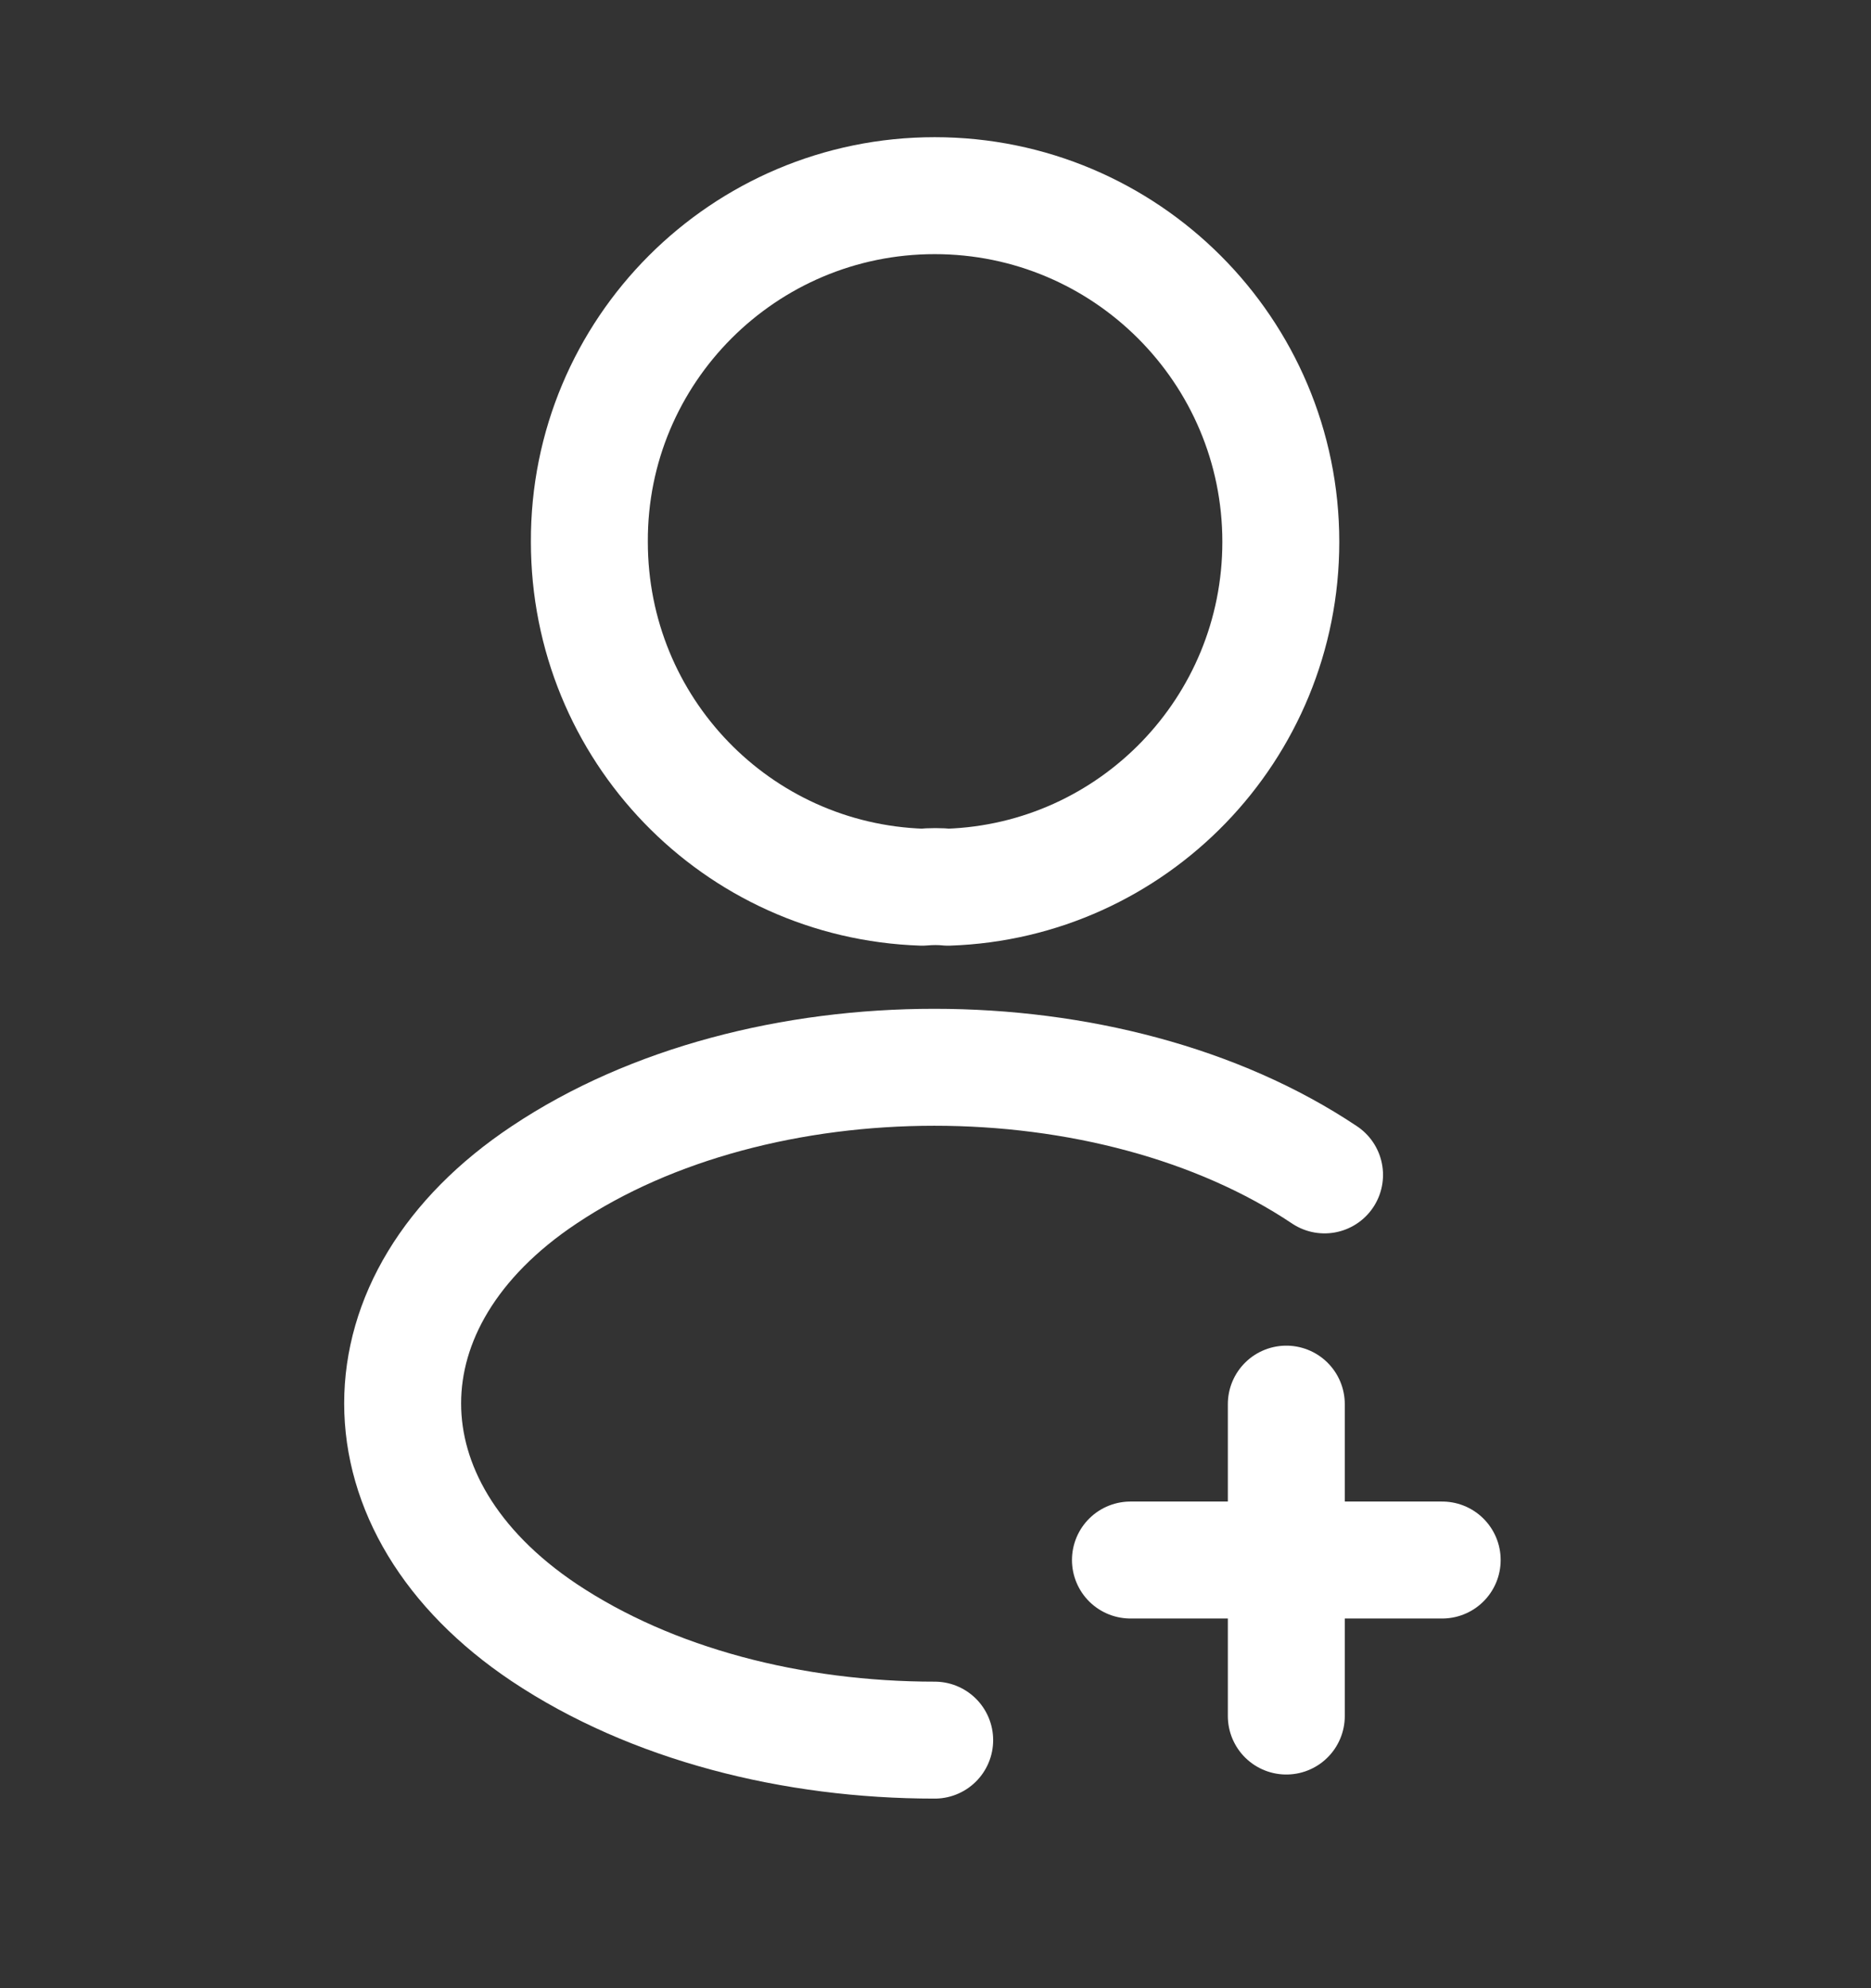 <svg width="16" height="17" viewBox="0 0 16 17" fill="none" xmlns="http://www.w3.org/2000/svg">
<rect x="0" y="0" width="16" height="17" fill="#333333" stroke="none"/>
<path d="M12.333 13.339H9.667" stroke="white" stroke-linecap="round" stroke-linejoin="round"/>
<path d="M11 14.673V12.006" stroke="white" stroke-linecap="round" stroke-linejoin="round"/>
<path d="M8.107 7.586C8.04 7.579 7.96 7.579 7.887 7.586C6.3 7.533 5.04 6.233 5.04 4.633C5.033 2.999 6.36 1.673 7.993 1.673C9.627 1.673 10.953 2.999 10.953 4.633C10.953 6.233 9.687 7.533 8.107 7.586Z" stroke="white" stroke-linecap="round" stroke-linejoin="round"/>
<path d="M7.993 14.879C6.78 14.879 5.573 14.573 4.653 13.959C3.04 12.879 3.04 11.119 4.653 10.046C6.487 8.819 9.493 8.819 11.327 10.046" stroke="white" stroke-linecap="round" stroke-linejoin="round"/>
</svg>
